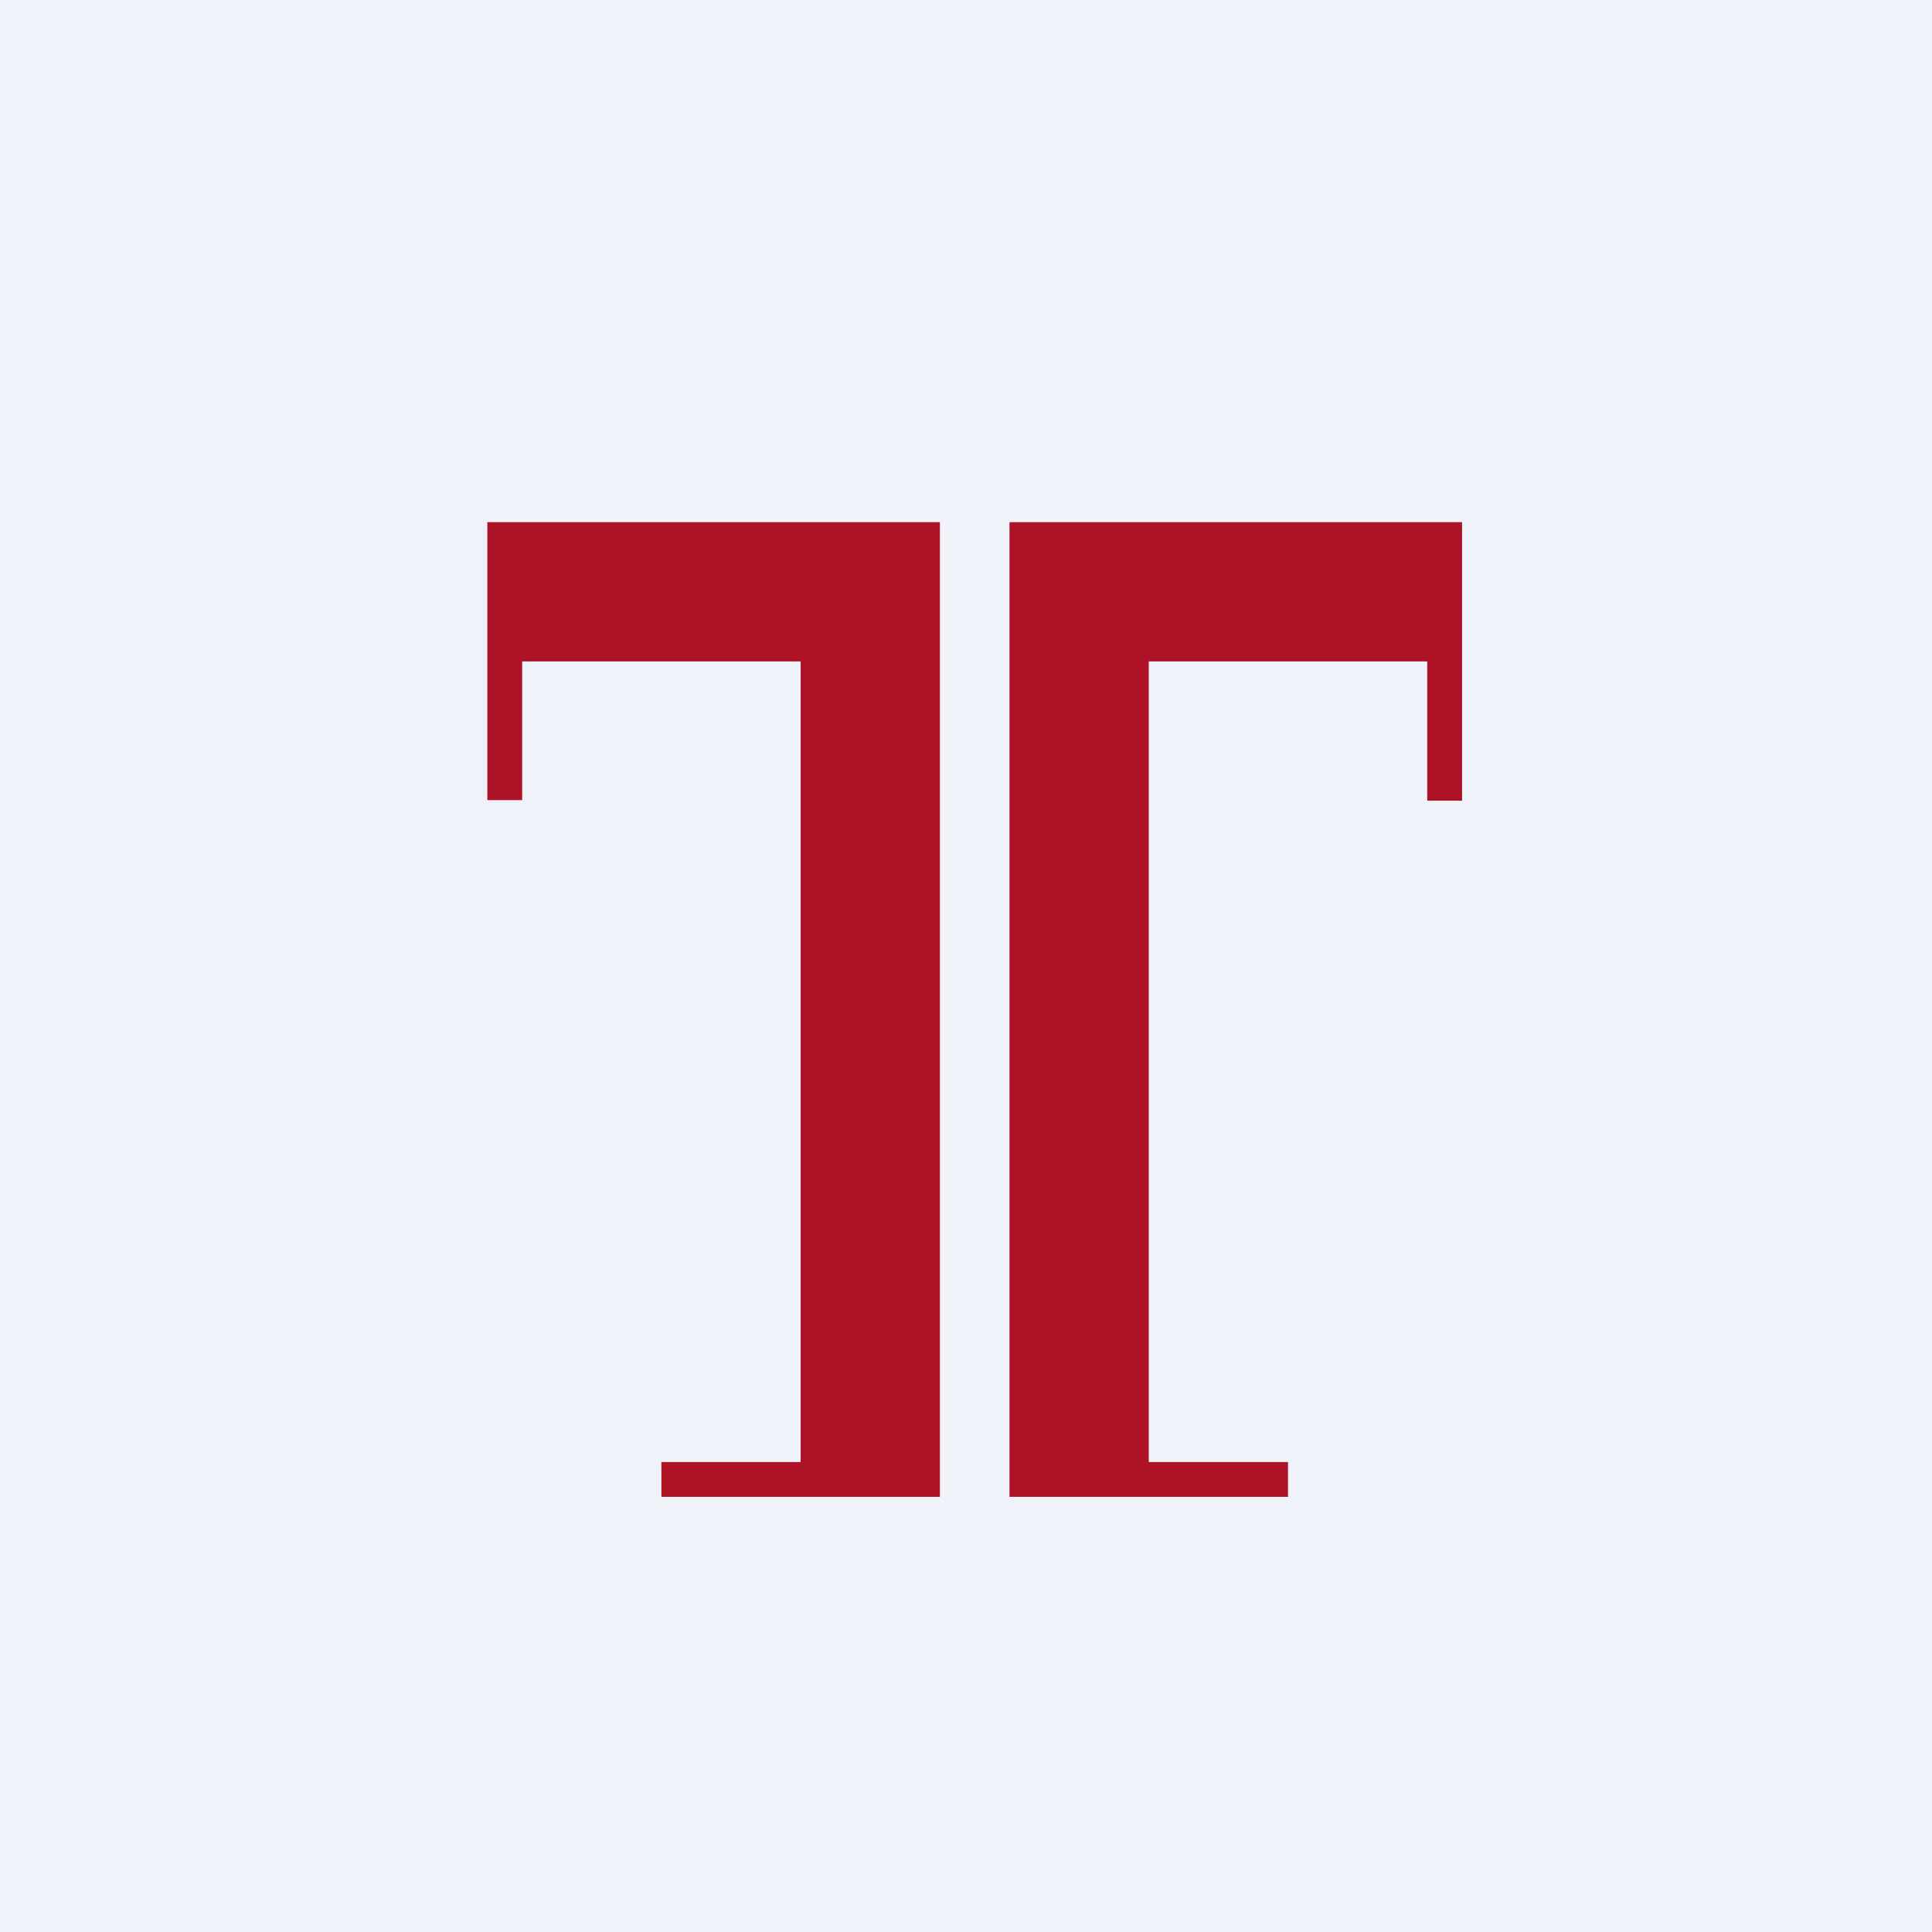 <?xml version="1.0" encoding="UTF-8"?>
<!-- generated by Finnhub -->
<svg viewBox="0 0 55.5 55.5" xmlns="http://www.w3.org/2000/svg">
<path d="M 0,0 H 55.5 V 55.5 H 0 Z" fill="rgb(239, 242, 248)"/>
<path d="M 14.99,22.985 H 14 V 15 H 27 V 43 H 19 V 42 H 23 V 19 H 15 V 23 Z M 41,23 H 42 V 15 H 29 V 43 H 37 V 42 H 33 V 19 H 41 V 23 Z" fill="rgb(174, 18, 39)"/>
</svg>
